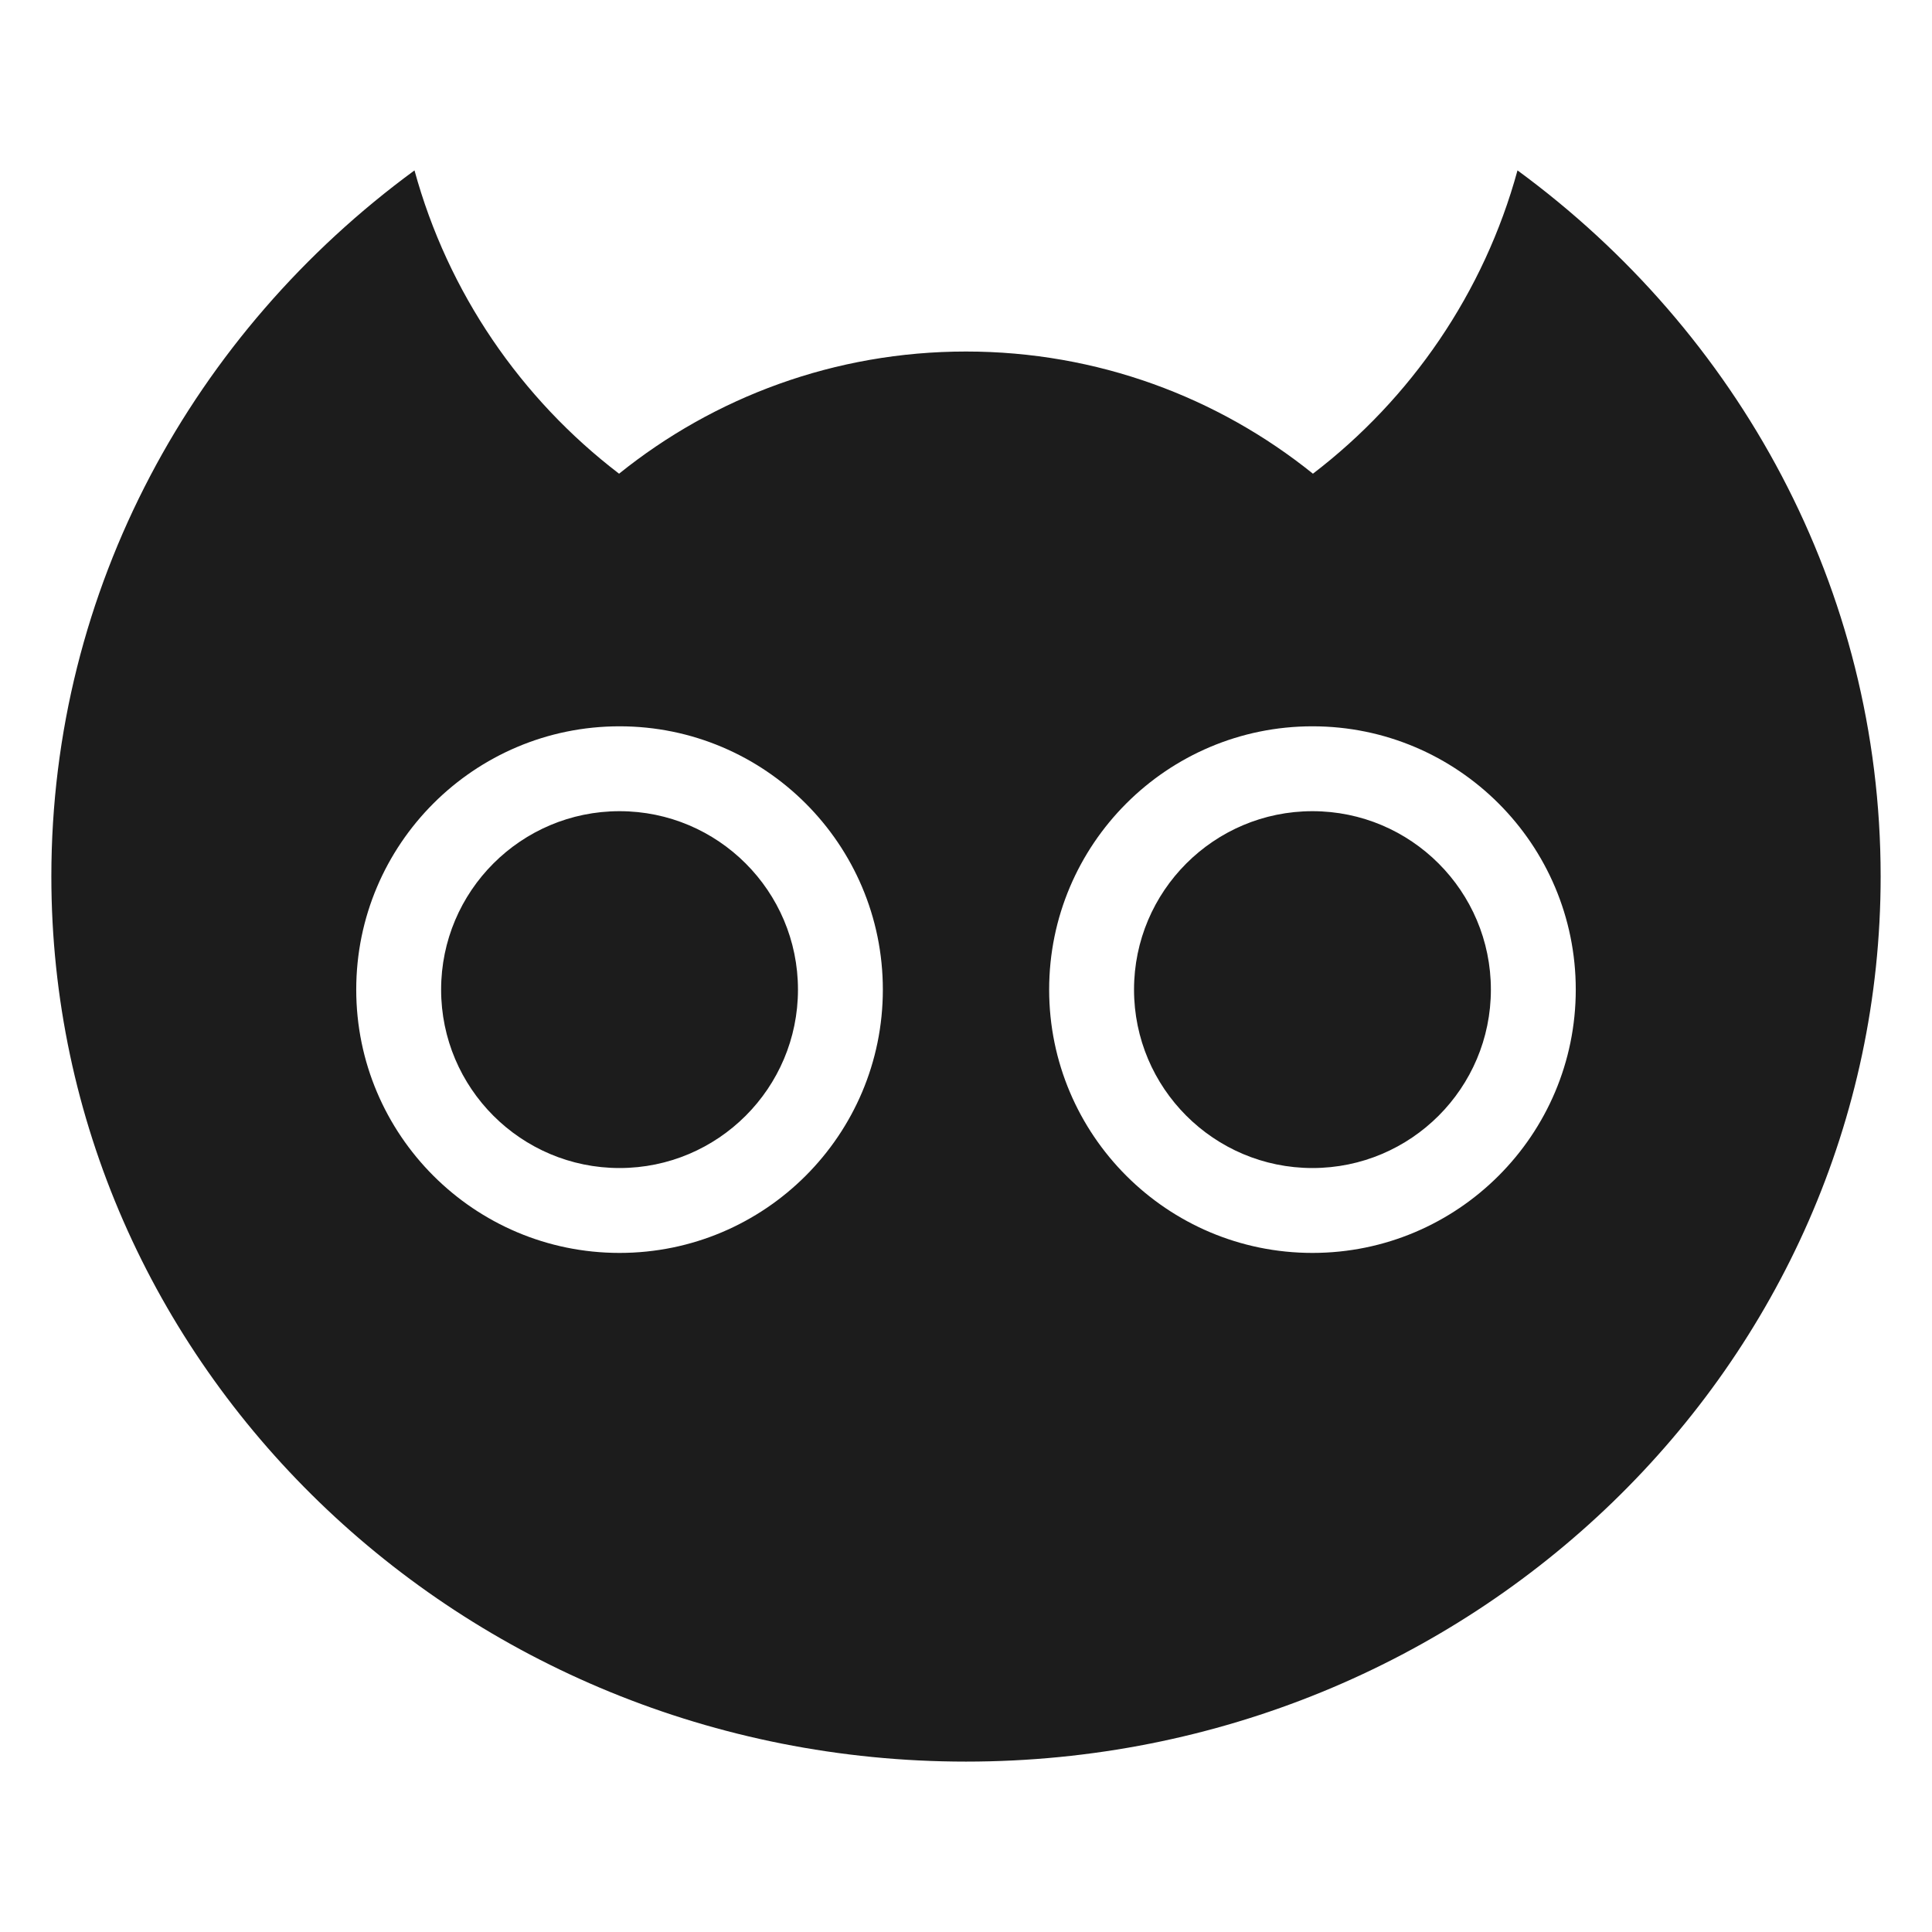 <?xml version="1.0" encoding="UTF-8" standalone="no"?><!-- Generator: Gravit.io --><svg xmlns="http://www.w3.org/2000/svg" xmlns:xlink="http://www.w3.org/1999/xlink" style="isolation:isolate" viewBox="0 0 800 800" width="800pt" height="800pt"><defs><clipPath id="_clipPath_VPqSE9ftyMhAX9WDQohvo9PLOjGqZBp5"><rect width="800" height="800"/></clipPath></defs><g clip-path="url(#_clipPath_VPqSE9ftyMhAX9WDQohvo9PLOjGqZBp5)"><rect width="800" height="800" style="fill:rgb(0,0,0)" fill-opacity="0"/><path d=" M 147.509 409.777 C 147.509 349.601 196.364 300.747 256.539 300.747 C 316.715 300.747 365.569 349.601 365.569 409.777 C 365.569 469.952 316.715 518.807 256.539 518.807 C 196.364 518.807 147.509 469.952 147.509 409.777 L 147.509 409.777 L 147.509 409.777 Z  M 469.578 409.777 C 469.578 369 502.684 335.894 543.461 335.894 C 584.237 335.894 617.343 369 617.343 409.777 C 617.343 450.553 584.237 483.659 543.461 483.659 C 502.684 483.659 469.578 450.553 469.578 409.777 L 469.578 409.777 Z  M 434.431 409.777 C 434.431 349.601 483.285 300.747 543.461 300.747 C 603.636 300.747 652.491 349.601 652.491 409.777 C 652.491 469.952 603.636 518.807 543.461 518.807 C 483.285 518.807 434.431 469.952 434.431 409.777 L 434.431 409.777 L 434.431 409.777 L 434.431 409.777 Z  M 543.657 196.146 C 584.264 165.103 614.523 121.205 628.365 70.558 C 719.697 137.498 778.736 243.579 778.736 362.9 C 778.736 565.2 609.03 729.442 400 729.442 C 190.97 729.442 21.264 565.2 21.264 362.9 C 21.264 243.579 80.303 137.498 171.635 70.558 C 185.477 121.205 215.736 165.103 256.343 196.146 C 295.667 164.495 345.64 145.557 400 145.557 C 454.36 145.557 504.333 164.495 543.657 196.146 L 543.657 196.146 L 543.657 196.146 L 543.657 196.146 Z  M 182.657 409.777 C 182.657 369 215.763 335.894 256.539 335.894 C 297.316 335.894 330.422 369 330.422 409.777 C 330.422 450.553 297.316 483.659 256.539 483.659 C 215.763 483.659 182.657 450.553 182.657 409.777 Z " fill-rule="evenodd" fill="rgb(28,28,28)"/></g></svg>